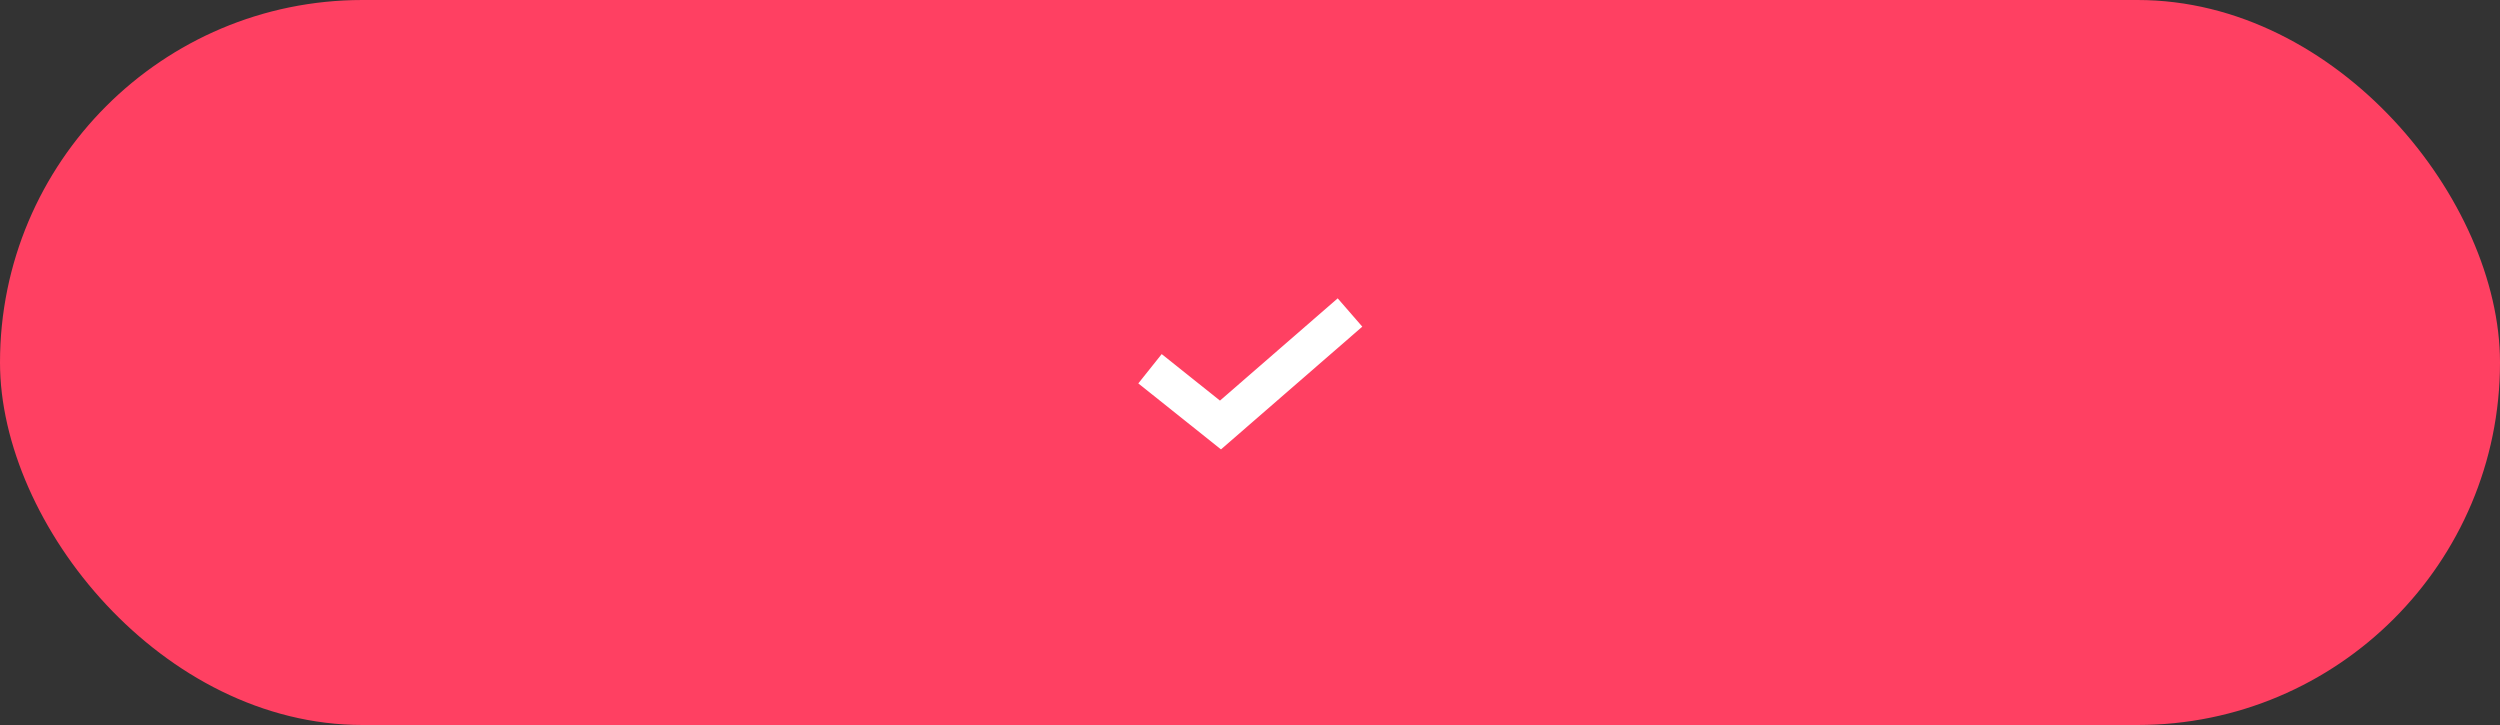 <svg width="100" height="29" viewBox="0 0 100 29" fill="none" xmlns="http://www.w3.org/2000/svg">
<rect x="0" y="0" width="100" height="29" fill="#333333" stroke="none"/>
<g id="save6d">
<rect id="back__COLOR:main-3" width="100" height="29" rx="14.5" fill="#FF4062"/>
<path id="icon__COLOR:invisible" d="M46 14.75L48.819 17L54 12.5" stroke="white" stroke-width="1.5"/>
</g>
</svg>
